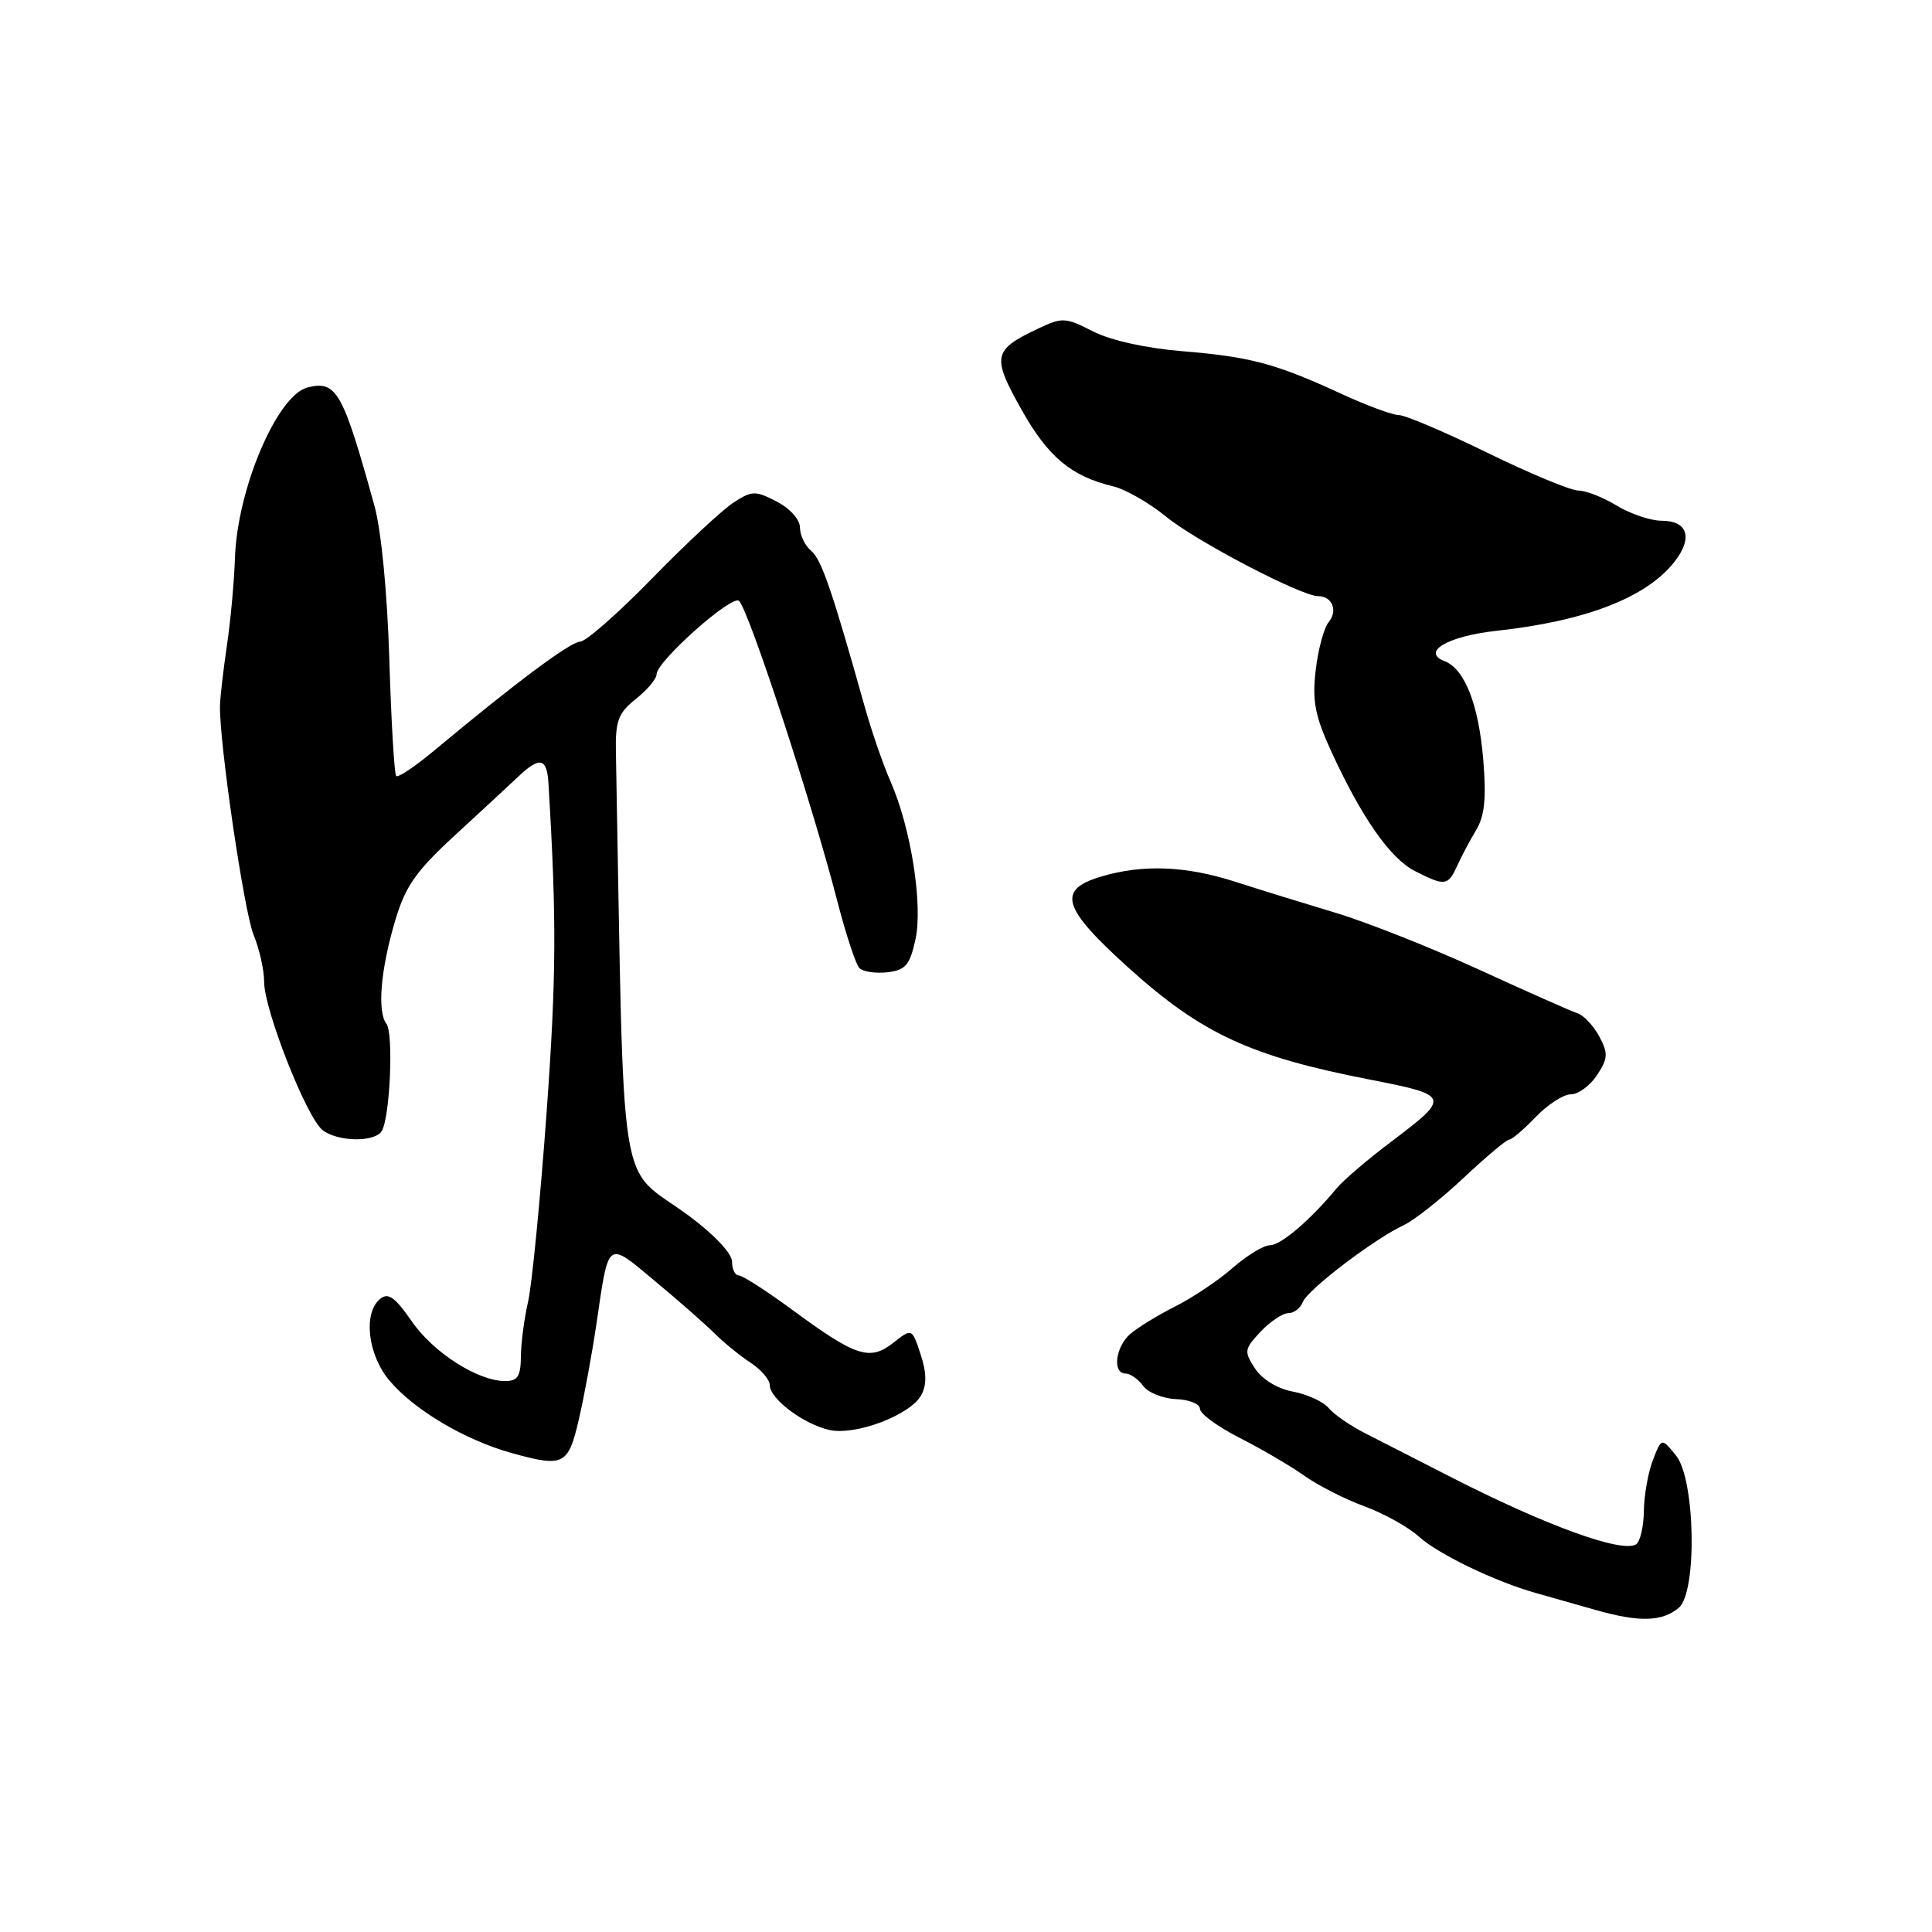 <?xml version="1.0" encoding="UTF-8" standalone="no"?>
<!DOCTYPE svg PUBLIC "-//W3C//DTD SVG 1.1//EN" "http://www.w3.org/Graphics/SVG/1.1/DTD/svg11.dtd" >
<svg xmlns="http://www.w3.org/2000/svg" xmlns:xlink="http://www.w3.org/1999/xlink" version="1.1" viewBox="0 0 256 256">
 <g >
 <path fill="currentColor"
d=" M 222.44 213.05 C 224.91 211.00 224.64 196.00 222.08 192.86 C 220.16 190.50 220.16 190.50 219.01 193.49 C 218.38 195.13 217.84 198.18 217.82 200.25 C 217.79 202.33 217.32 204.30 216.78 204.64 C 214.87 205.81 204.68 202.09 192.06 195.62 C 187.90 193.49 182.89 190.93 180.92 189.93 C 178.95 188.94 176.77 187.43 176.07 186.59 C 175.37 185.74 173.24 184.76 171.34 184.40 C 169.28 184.02 167.25 182.78 166.30 181.34 C 164.82 179.07 164.86 178.78 167.03 176.46 C 168.31 175.11 169.96 174.00 170.71 174.00 C 171.45 174.00 172.32 173.34 172.63 172.52 C 173.26 170.89 182.07 164.18 186.00 162.34 C 187.38 161.70 190.94 158.88 193.92 156.09 C 196.90 153.29 199.63 151.00 199.98 151.00 C 200.34 151.00 201.92 149.65 203.50 148.00 C 205.08 146.35 207.18 145.00 208.16 145.00 C 209.15 145.00 210.70 143.85 211.62 142.45 C 213.07 140.24 213.11 139.58 211.91 137.33 C 211.15 135.92 209.85 134.53 209.02 134.26 C 208.18 133.99 202.32 131.39 196.00 128.49 C 189.68 125.59 181.12 122.20 177.00 120.96 C 172.88 119.72 166.91 117.88 163.75 116.86 C 157.14 114.72 151.40 114.50 145.87 116.16 C 140.00 117.92 140.74 120.31 149.63 128.32 C 159.28 137.00 165.71 139.97 181.50 143.05 C 192.17 145.13 192.24 145.32 184.37 151.26 C 181.27 153.59 178.01 156.38 177.12 157.45 C 173.61 161.68 169.72 165.00 168.28 165.00 C 167.44 165.00 165.23 166.35 163.35 167.99 C 161.48 169.64 158.04 171.94 155.72 173.11 C 153.40 174.28 150.71 175.93 149.75 176.77 C 147.79 178.49 147.38 182.00 149.14 182.00 C 149.77 182.00 150.82 182.74 151.48 183.64 C 152.13 184.53 154.09 185.32 155.83 185.39 C 157.57 185.45 159.00 186.03 159.00 186.68 C 159.00 187.32 161.36 189.05 164.25 190.52 C 167.14 191.99 170.99 194.24 172.81 195.53 C 174.63 196.82 178.23 198.66 180.81 199.60 C 183.39 200.55 186.62 202.35 188.00 203.60 C 190.55 205.92 198.10 209.56 203.50 211.08 C 205.15 211.55 208.75 212.57 211.50 213.35 C 217.23 214.97 220.22 214.89 222.44 213.05 Z  M 76.72 187.99 C 77.42 184.97 78.45 179.35 79.02 175.50 C 80.69 164.13 80.35 164.38 86.81 169.77 C 89.94 172.37 93.48 175.48 94.68 176.68 C 95.88 177.88 98.02 179.62 99.43 180.55 C 100.84 181.47 102.00 182.82 102.00 183.54 C 102.00 185.35 106.50 188.73 109.91 189.48 C 113.41 190.25 120.68 187.48 122.09 184.83 C 122.81 183.48 122.78 181.86 121.98 179.44 C 120.84 175.98 120.84 175.98 118.35 177.94 C 115.25 180.37 113.41 179.77 104.97 173.55 C 101.56 171.05 98.38 169.00 97.89 169.00 C 97.40 169.00 97.00 168.18 97.00 167.17 C 97.00 166.10 94.63 163.58 91.31 161.12 C 81.69 154.00 82.76 160.76 81.61 99.65 C 81.53 95.50 81.92 94.48 84.26 92.61 C 85.77 91.41 87.00 89.94 87.00 89.35 C 87.00 87.63 97.08 78.68 97.94 79.63 C 99.34 81.19 107.68 106.69 110.96 119.45 C 112.09 123.83 113.40 127.80 113.88 128.28 C 114.36 128.76 116.03 129.01 117.59 128.83 C 119.99 128.55 120.55 127.89 121.30 124.50 C 122.31 119.86 120.70 109.66 117.98 103.50 C 117.01 101.30 115.46 96.80 114.54 93.50 C 110.22 78.12 108.84 74.12 107.48 72.98 C 106.66 72.31 106.00 70.92 106.00 69.90 C 106.00 68.85 104.68 67.37 102.92 66.46 C 100.08 64.99 99.64 65.00 97.17 66.61 C 95.70 67.57 90.84 72.09 86.38 76.67 C 81.91 81.25 77.63 85.01 76.88 85.02 C 75.58 85.04 68.28 90.49 57.61 99.39 C 55.05 101.53 52.75 103.08 52.50 102.83 C 52.25 102.58 51.84 95.66 51.59 87.44 C 51.32 78.55 50.52 70.27 49.61 67.00 C 45.42 51.86 44.59 50.38 40.76 51.34 C 36.72 52.36 31.42 64.81 31.13 74.00 C 31.03 77.03 30.56 82.20 30.07 85.50 C 29.59 88.80 29.17 92.40 29.15 93.50 C 29.04 98.34 32.34 120.81 33.60 123.87 C 34.37 125.73 35.00 128.53 35.00 130.10 C 35.00 133.82 40.65 148.14 42.75 149.75 C 44.78 151.31 49.65 151.38 50.58 149.87 C 51.68 148.09 52.17 136.91 51.20 135.65 C 49.96 134.03 50.44 128.44 52.37 121.97 C 53.72 117.42 55.12 115.43 60.26 110.70 C 63.69 107.54 67.48 104.04 68.67 102.91 C 71.52 100.21 72.46 100.41 72.67 103.75 C 73.77 121.93 73.72 129.52 72.42 147.50 C 71.58 159.05 70.48 170.30 69.97 172.50 C 69.46 174.70 69.04 177.96 69.02 179.75 C 69.00 182.35 68.59 183.00 66.96 183.00 C 63.32 183.00 57.44 179.25 54.55 175.07 C 52.32 171.85 51.43 171.23 50.36 172.12 C 48.09 174.00 48.73 179.52 51.61 182.94 C 54.87 186.82 61.62 190.82 67.78 192.53 C 74.72 194.46 75.30 194.16 76.72 187.99 Z  M 193.07 114.75 C 193.63 113.51 194.76 111.38 195.59 110.00 C 196.72 108.13 196.96 105.79 196.54 100.67 C 195.93 93.35 194.08 88.63 191.42 87.61 C 188.26 86.39 191.83 84.30 198.26 83.59 C 210.10 82.30 218.14 79.19 221.86 74.46 C 224.36 71.27 223.65 69.00 220.14 69.00 C 218.69 68.99 216.03 68.09 214.23 67.00 C 212.43 65.90 210.14 65.00 209.14 65.00 C 208.14 65.00 202.72 62.75 197.10 60.00 C 191.47 57.25 186.19 55.00 185.35 55.00 C 184.51 55.00 181.05 53.72 177.66 52.15 C 169.04 48.17 165.64 47.27 156.60 46.53 C 151.84 46.14 147.16 45.10 144.83 43.91 C 141.17 42.04 140.75 42.02 137.52 43.56 C 131.57 46.38 131.40 47.23 135.32 54.22 C 138.85 60.53 141.93 63.11 147.50 64.44 C 149.14 64.84 152.29 66.64 154.50 68.45 C 158.50 71.72 172.42 79.00 174.69 79.00 C 176.53 79.00 177.30 80.94 176.05 82.44 C 175.44 83.18 174.66 86.03 174.34 88.78 C 173.86 92.86 174.23 94.82 176.37 99.50 C 180.42 108.33 184.21 113.76 187.50 115.43 C 191.46 117.44 191.87 117.39 193.07 114.75 Z "/>
</g>
</svg>